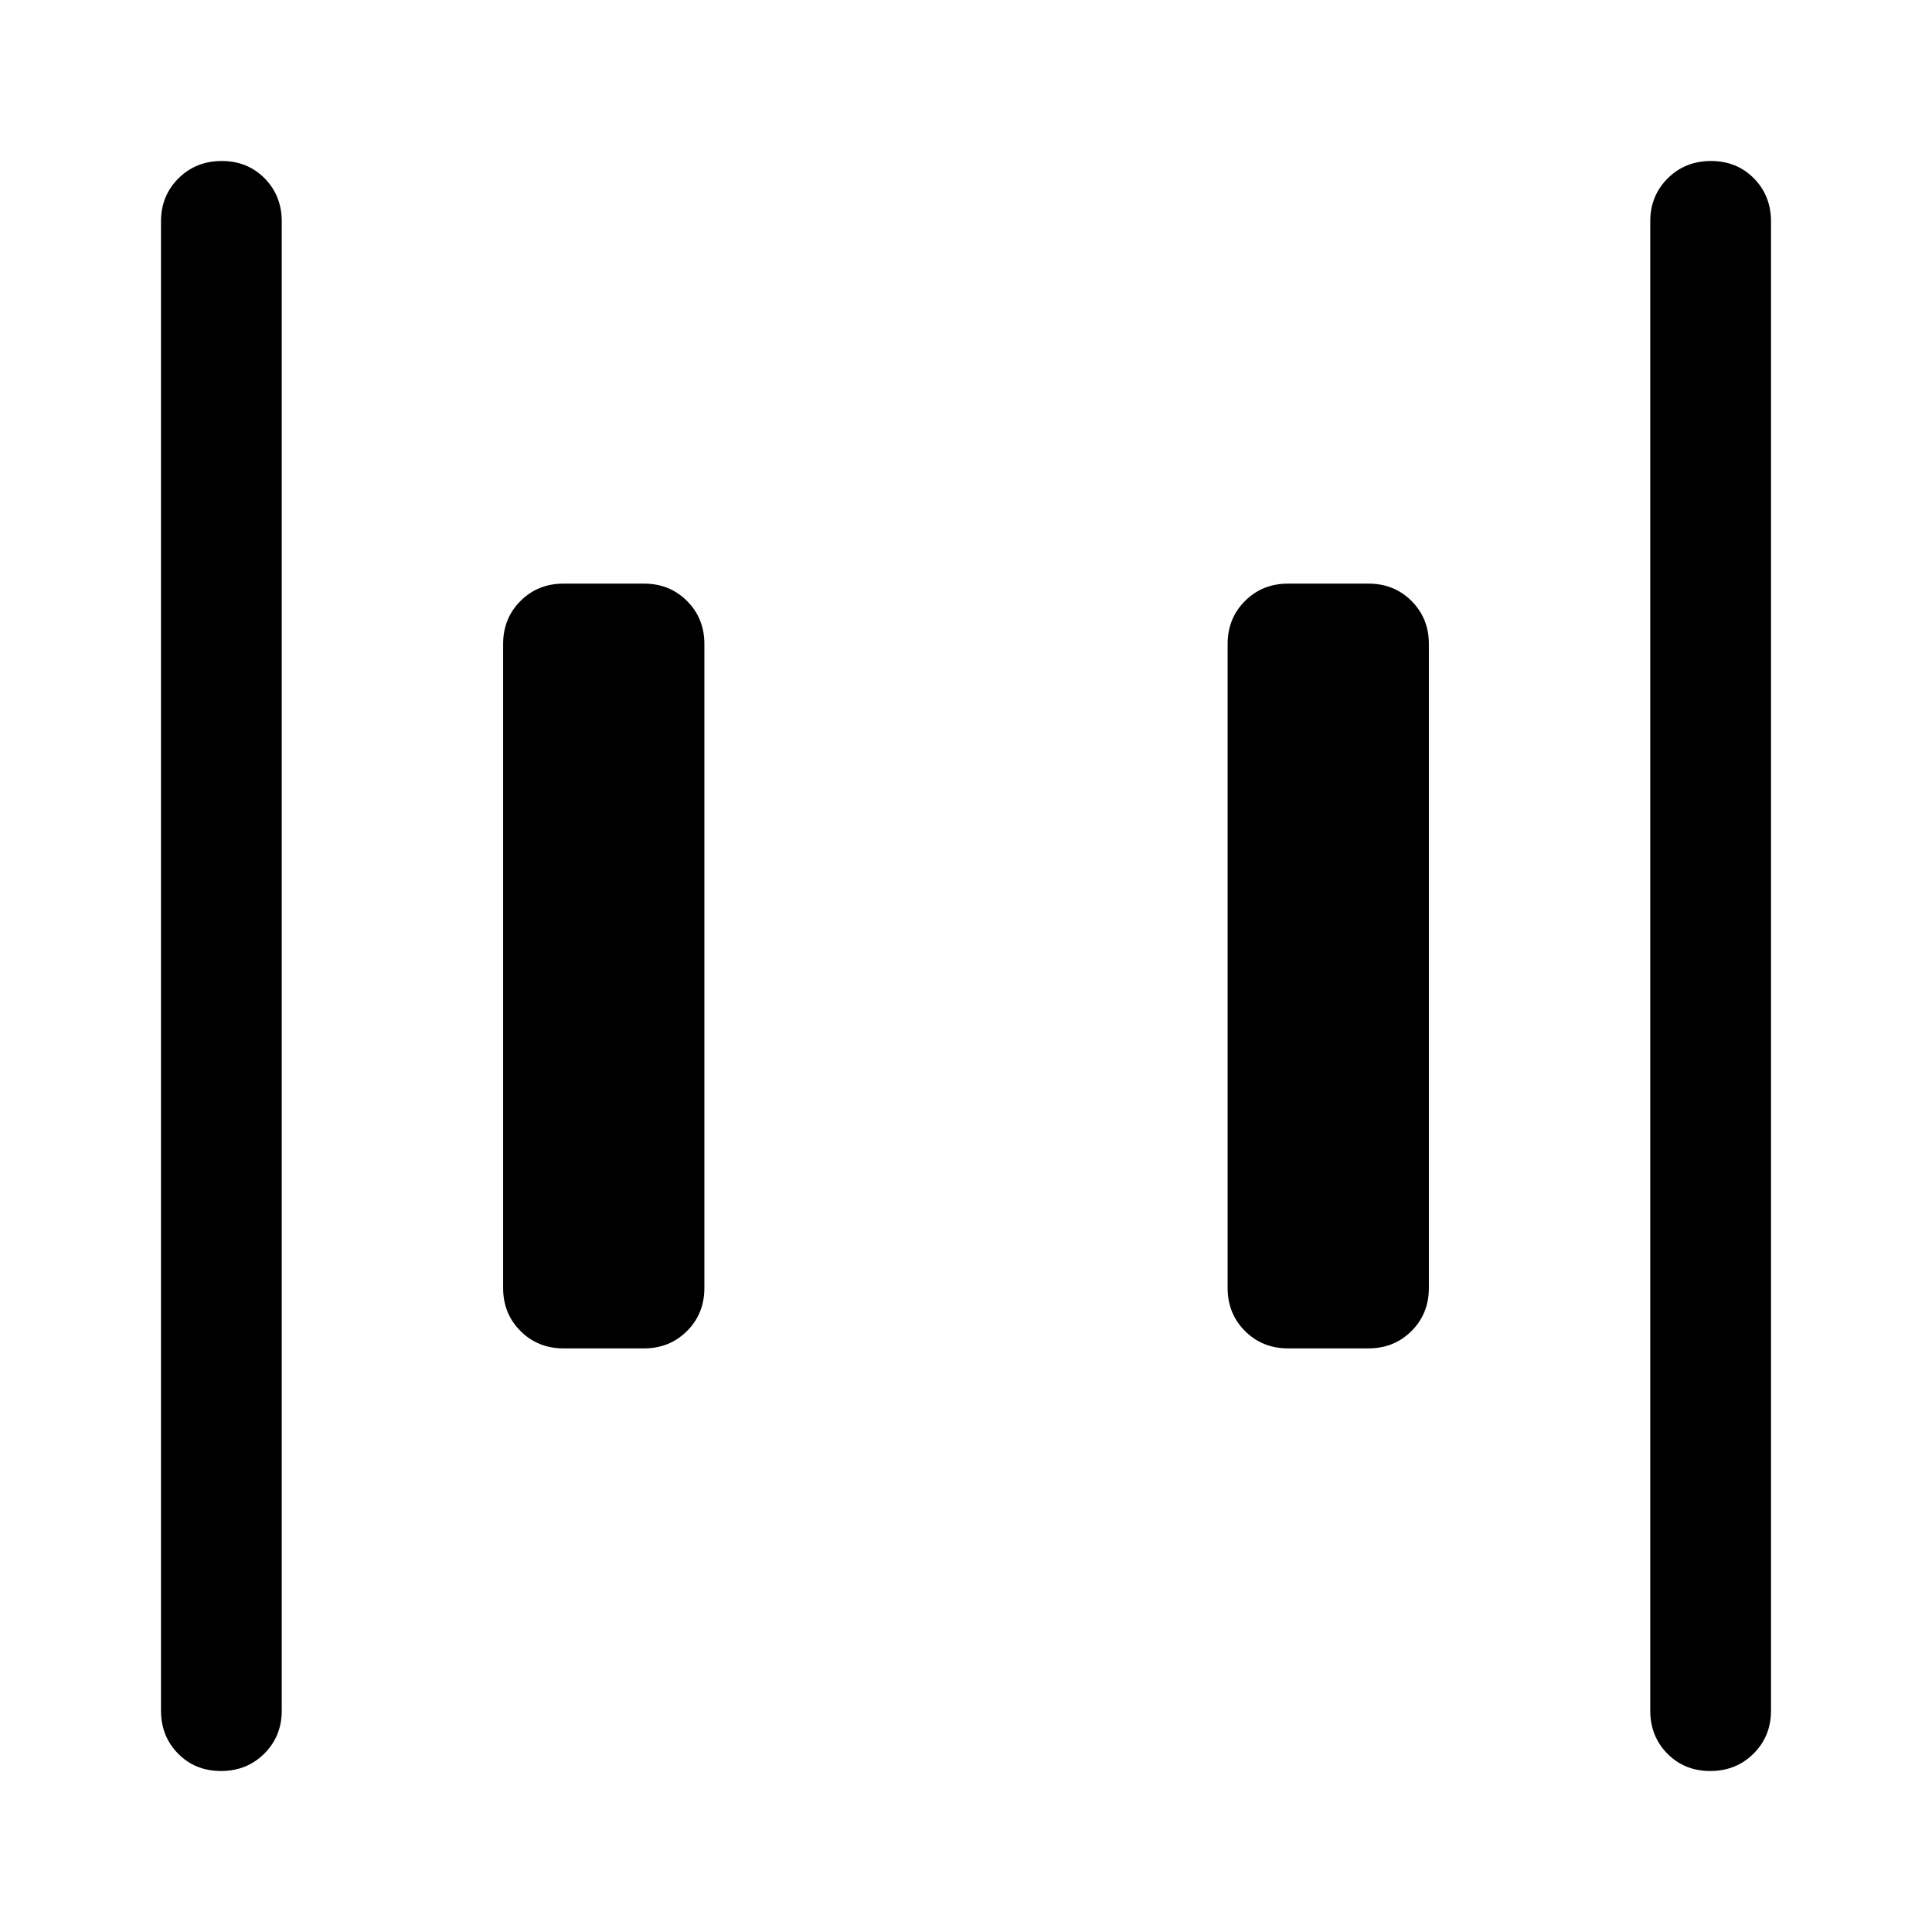 <svg xmlns="http://www.w3.org/2000/svg" width="48" height="48" viewBox="0 -960 960 960"><path d="M640-290q-12.75 0-21.37-8.63Q610-307.25 610-320v-320q0-12.75 8.63-21.38Q627.25-670 640-670h40q12.75 0 21.38 8.62Q710-652.75 710-640v320q0 12.75-8.62 21.37Q692.75-290 680-290h-40Zm-360 0q-12.75 0-21.37-8.63Q250-307.25 250-320v-320q0-12.75 8.63-21.38Q267.25-670 280-670h40q12.75 0 21.38 8.62Q350-652.75 350-640v320q0 12.75-8.62 21.37Q332.75-290 320-290h-40ZM849.82-80Q837-80 828.5-88.63 820-97.25 820-110v-740q0-12.75 8.68-21.38 8.67-8.62 21.5-8.62 12.82 0 21.32 8.62 8.5 8.63 8.5 21.38v740q0 12.75-8.68 21.37-8.67 8.63-21.5 8.63Zm-740 0Q97-80 88.5-88.63 80-97.25 80-110v-740q0-12.75 8.68-21.38 8.67-8.62 21.5-8.62 12.82 0 21.32 8.62 8.5 8.63 8.5 21.38v740q0 12.75-8.68 21.37-8.67 8.63-21.5 8.63Z"/></svg>